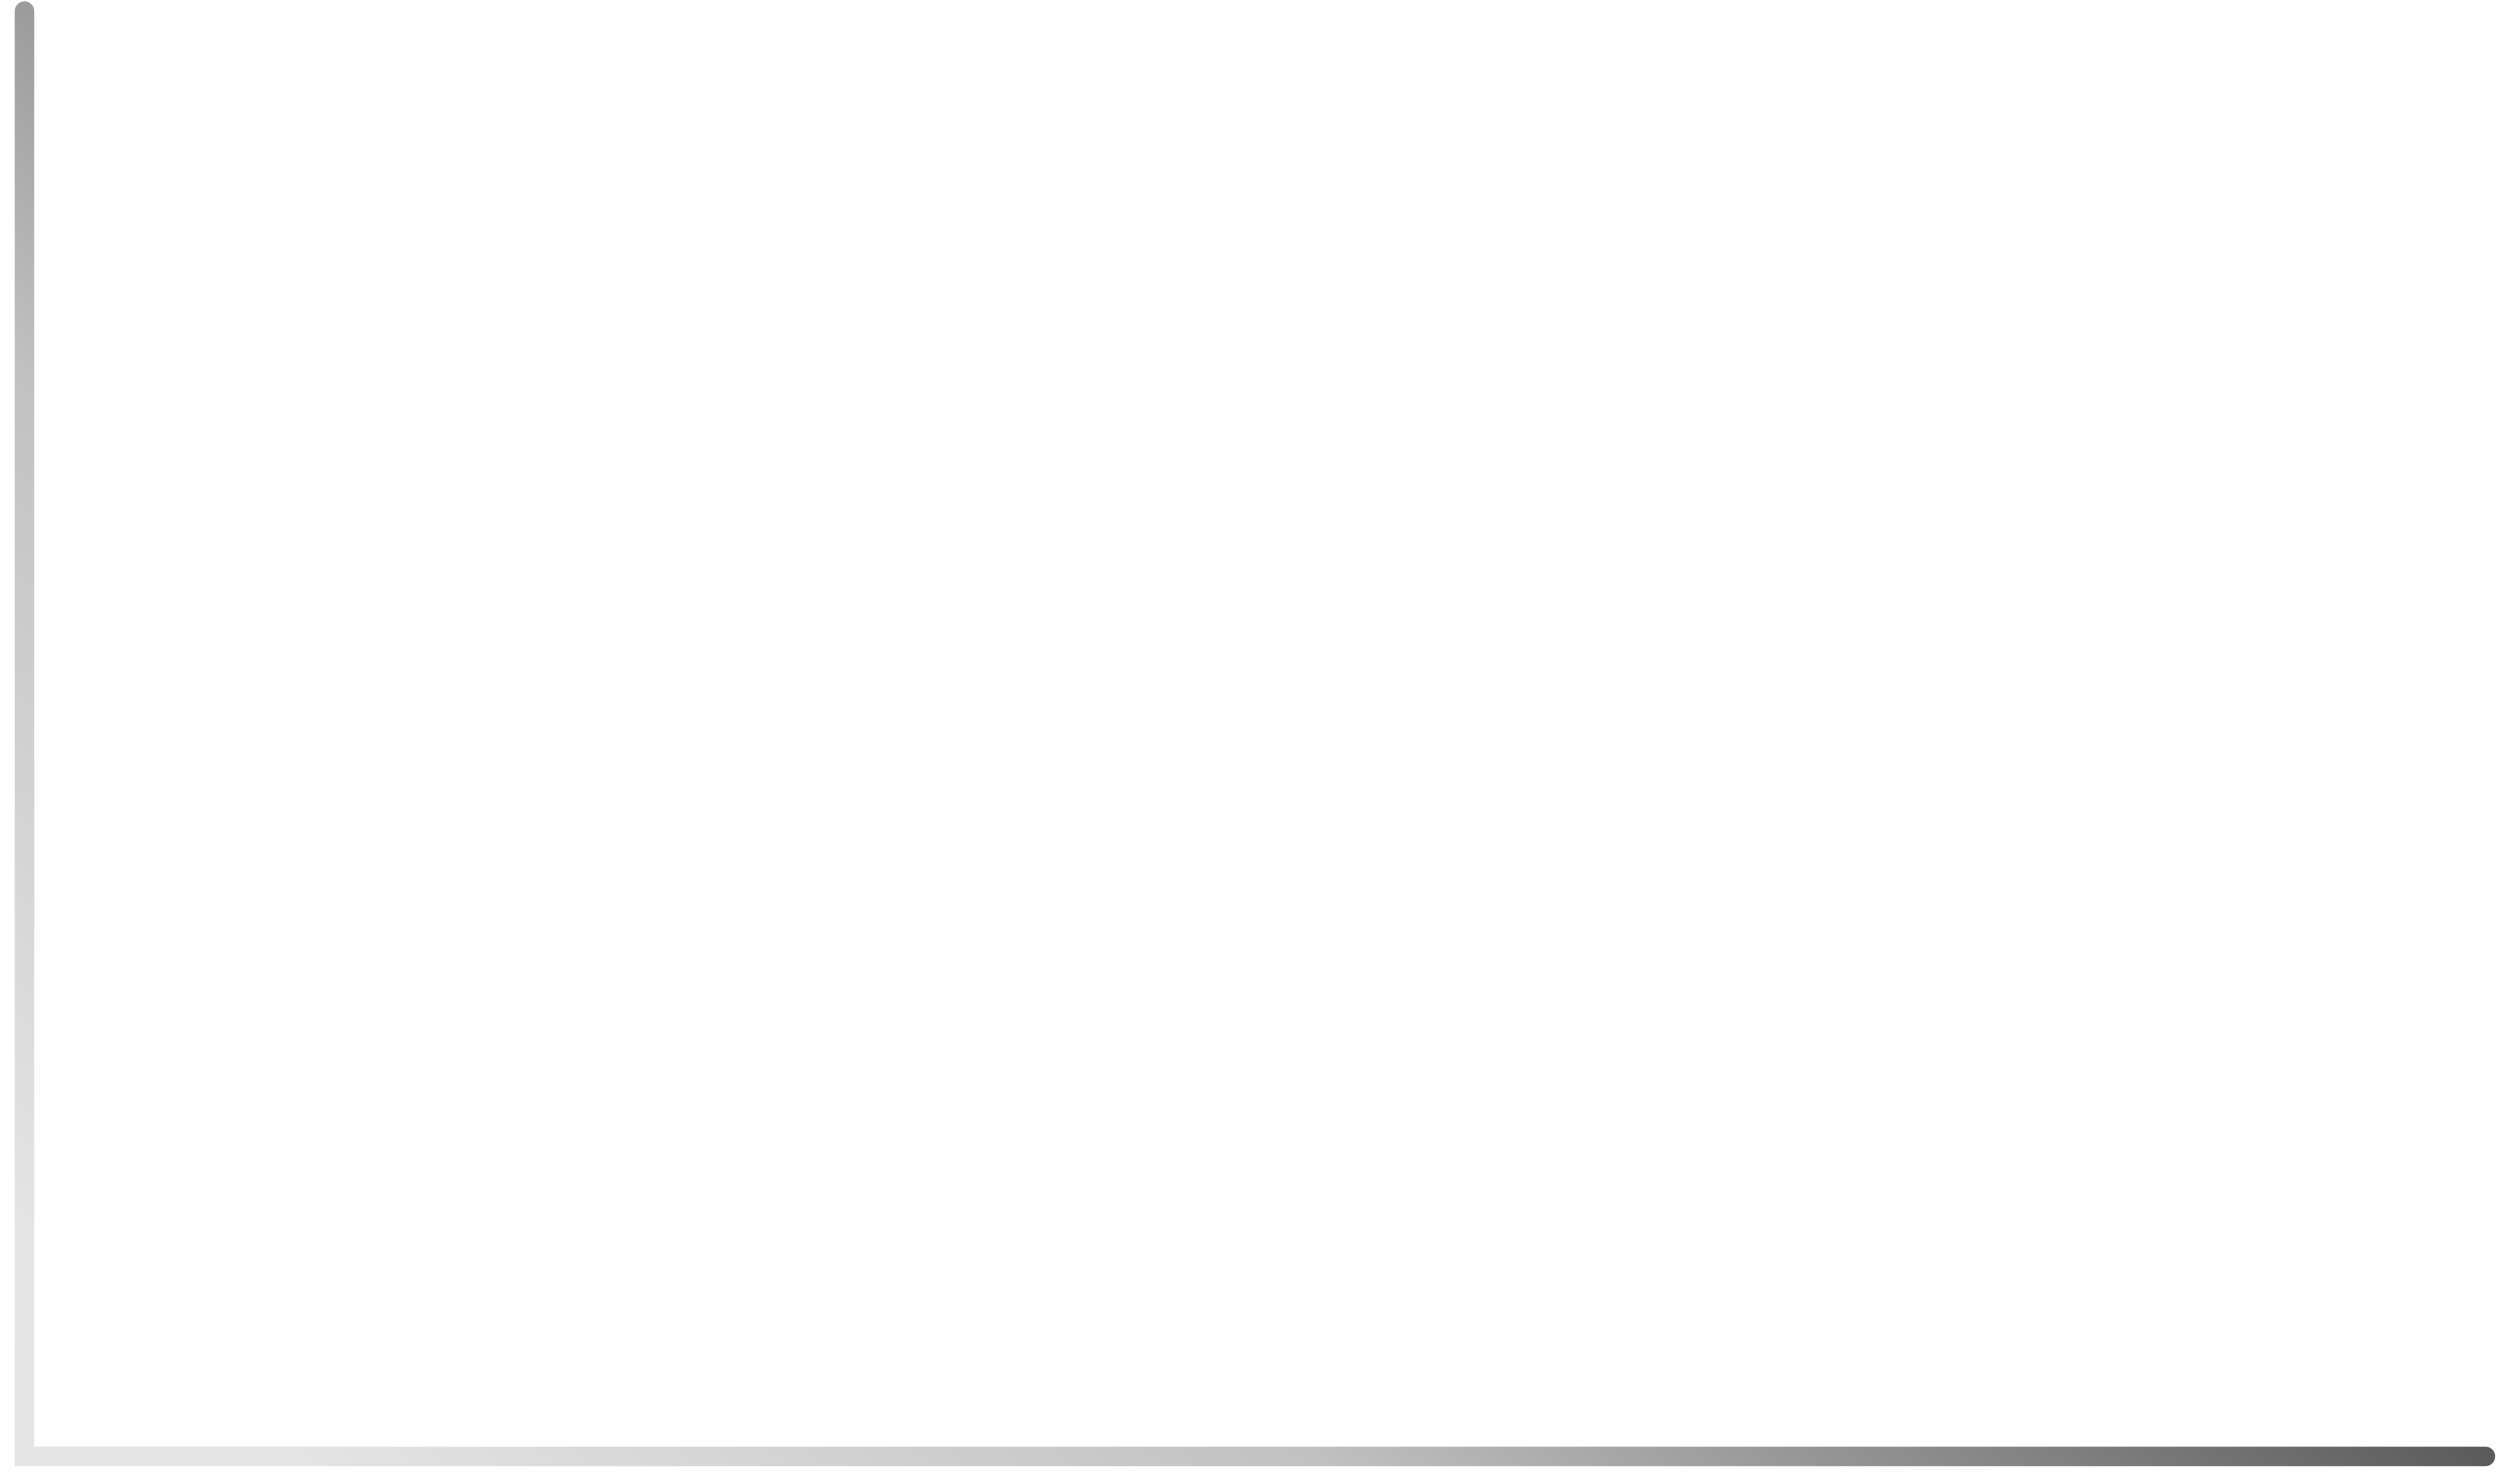 <svg width="128" height="76" viewBox="0 0 128 76" fill="none" xmlns="http://www.w3.org/2000/svg">
<path d="M1.253 0.569L1.253 74.569L127.253 74.569" stroke="url(#paint0_linear_2020_1241)" stroke-linecap="round"/>
<defs>
<linearGradient id="paint0_linear_2020_1241" x1="83.5" y1="24.5" x2="14.5" y2="106.5" gradientUnits="userSpaceOnUse">
<stop stop-color="#414141"/>
<stop offset="0.455" stop-color="#C1C1C1"/>
<stop offset="0.775" stop-color="#E5E5E5"/>
<stop offset="1" stop-color="#E2E2E2"/>
</linearGradient>
</defs>
</svg>
